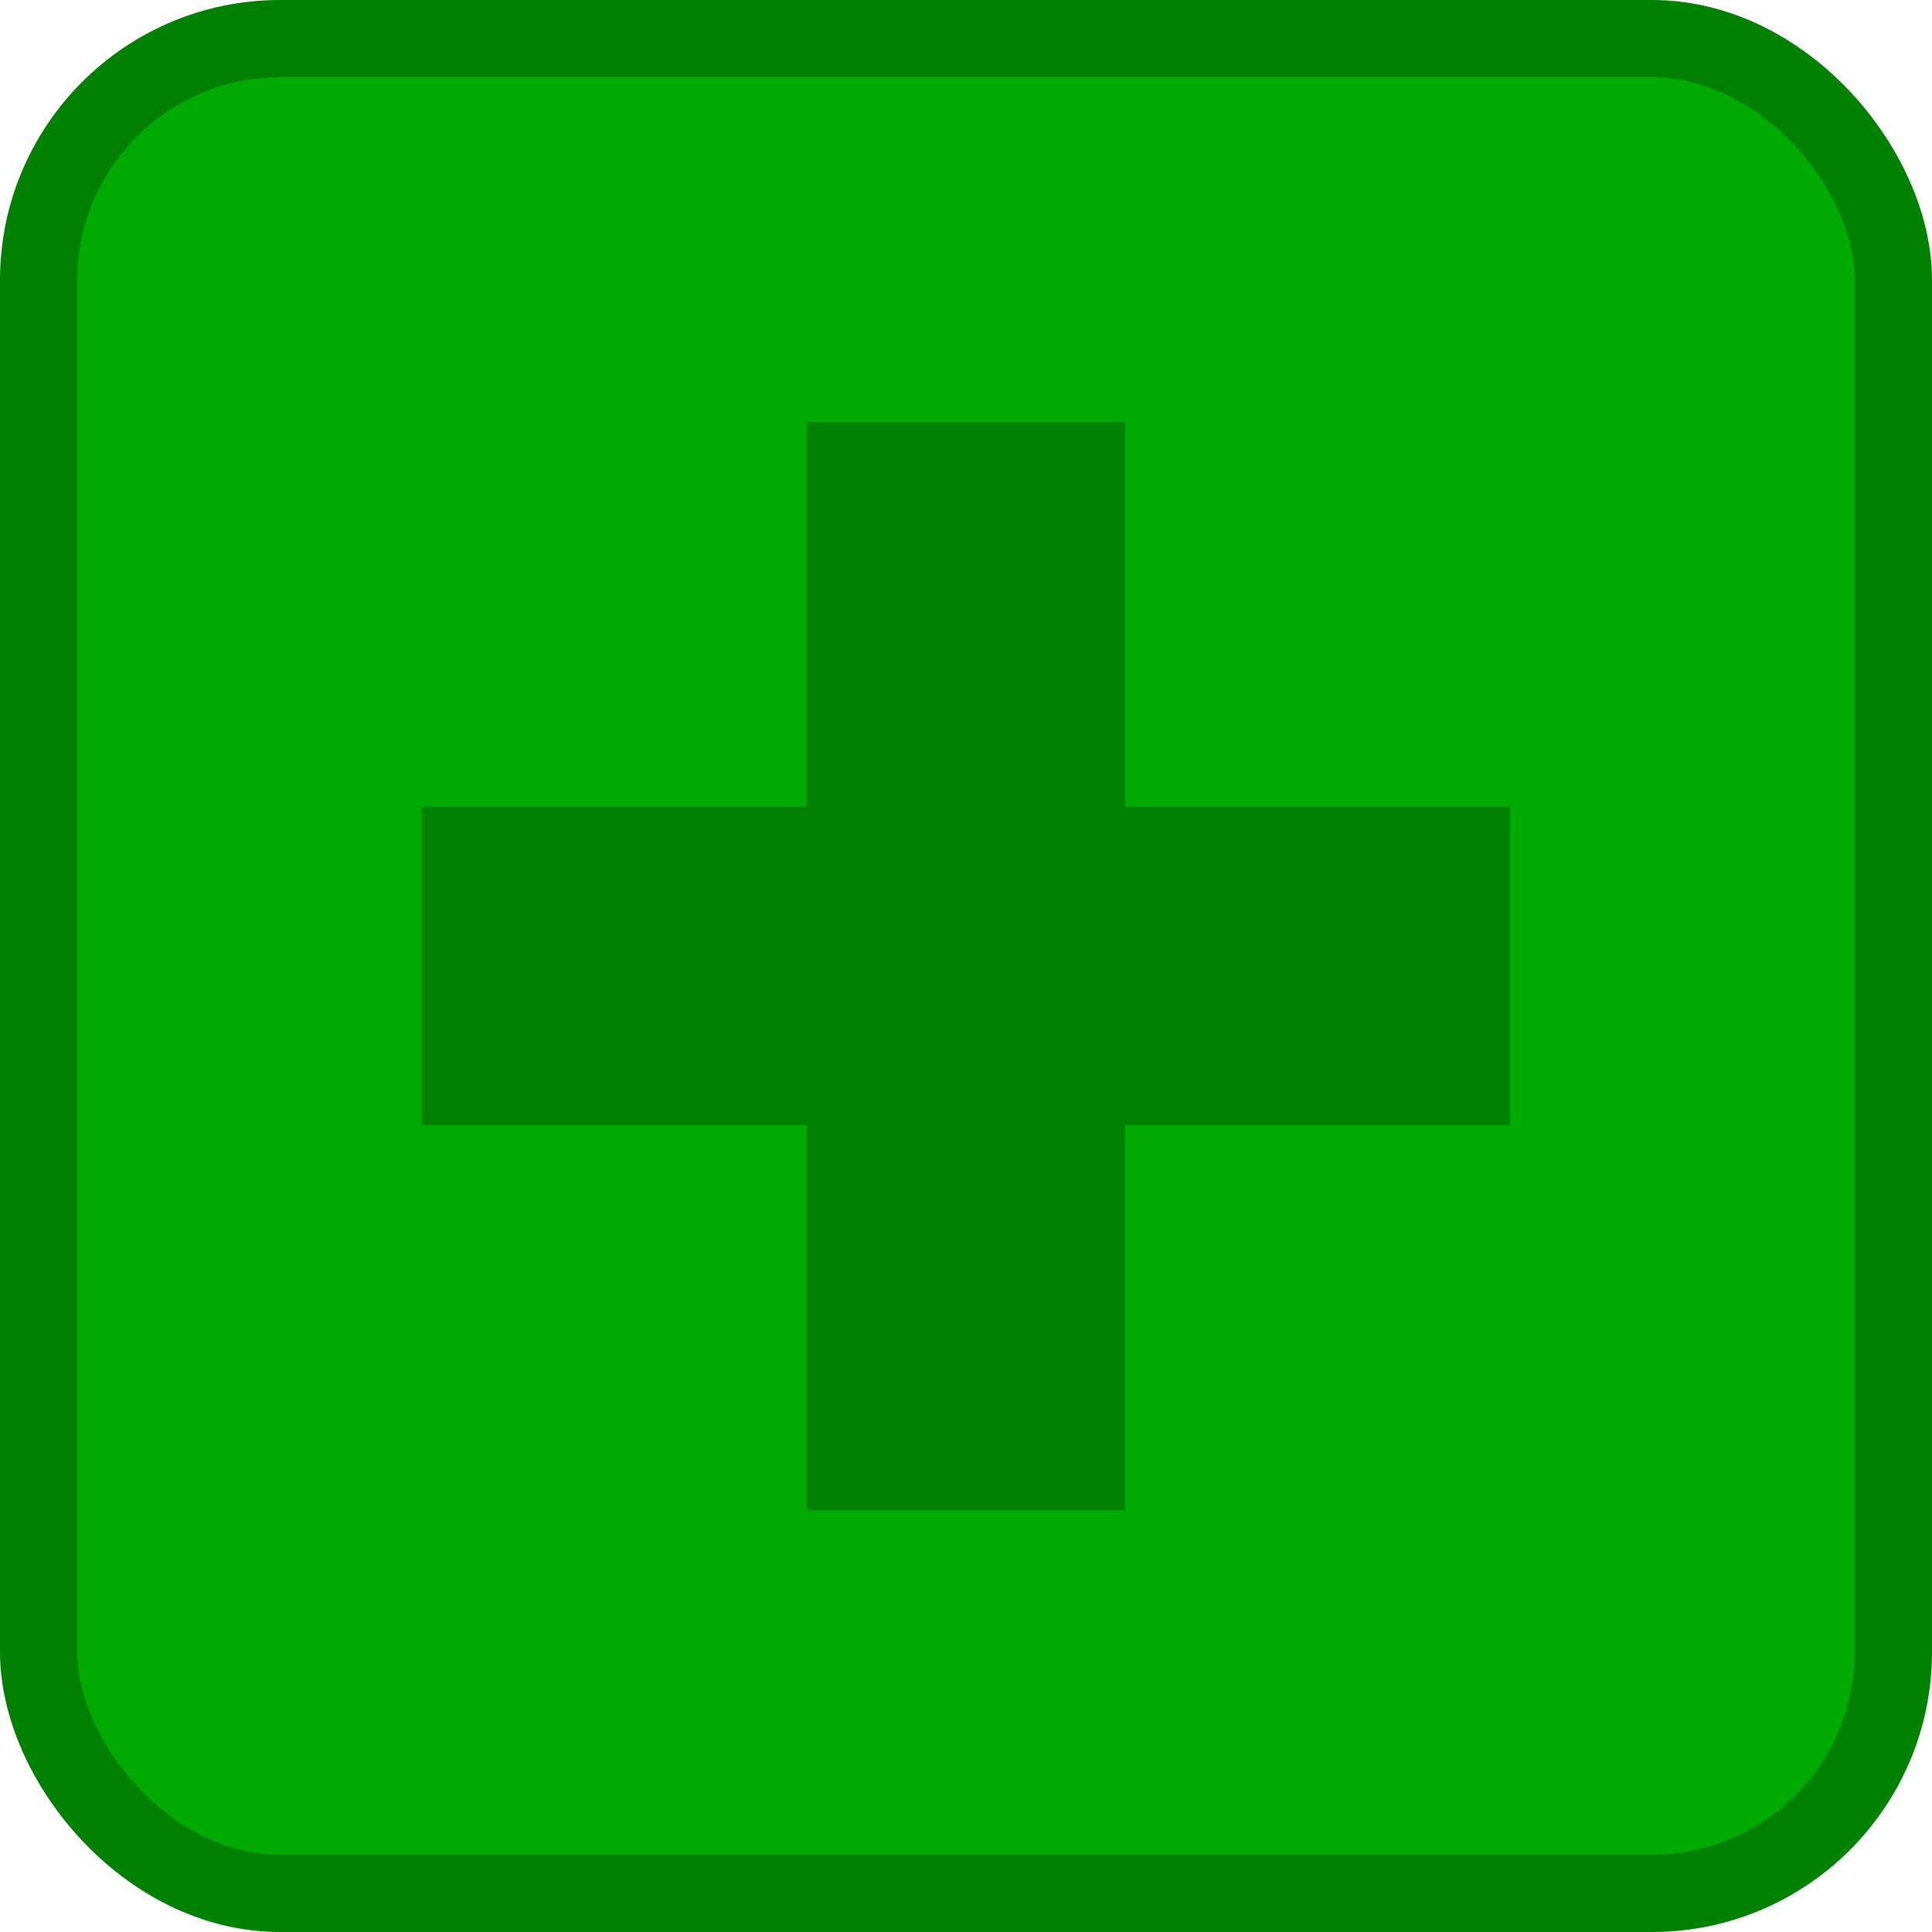 <?xml version="1.0" encoding="UTF-8" standalone="no"?>
<!-- Created with Inkscape (http://www.inkscape.org/) -->

<svg
   width="48"
   height="48"
   viewBox="0 0 12.7 12.7"
   version="1.1"
   id="svg1"
   inkscape:version="1.3.2 (091e20ef0f, 2023-11-25)"
   sodipodi:docname="plus-button-clicked.svg"
   xmlns:inkscape="http://www.inkscape.org/namespaces/inkscape"
   xmlns:sodipodi="http://sodipodi.sourceforge.net/DTD/sodipodi-0.dtd"
   xmlns="http://www.w3.org/2000/svg"
   xmlns:svg="http://www.w3.org/2000/svg">
  <sodipodi:namedview
     id="namedview1"
     pagecolor="#505050"
     bordercolor="#ffffff"
     borderopacity="1"
     inkscape:showpageshadow="0"
     inkscape:pageopacity="0"
     inkscape:pagecheckerboard="1"
     inkscape:deskcolor="#d1d1d1"
     inkscape:document-units="mm"
     inkscape:zoom="11.313708"
     inkscape:cx="11.755651"
     inkscape:cy="24.571962"
     inkscape:window-width="1920"
     inkscape:window-height="1012"
     inkscape:window-x="0"
     inkscape:window-y="0"
     inkscape:window-maximized="1"
     inkscape:current-layer="layer1" />
  <defs
     id="defs1" />
  <g
     inkscape:label="Layer 1"
     inkscape:groupmode="layer"
     id="layer1">
    <rect
       style="opacity:1;fill:#00aa00;stroke:#008000;stroke-width:0.508;stroke-linecap:square;stroke-linejoin:round;stroke-dasharray:none"
       id="rect1"
       width="12.192"
       height="12.192"
       x="0.254"
       y="0.254"
       ry="1.587" />
    <rect
       style="opacity:1;fill:#00ff00;stroke:#008000;stroke-width:0.529;stroke-linecap:square;stroke-linejoin:round;stroke-dasharray:none"
       id="rect2"
       width="1.9073487e-07"
       height="1.9073487e-07"
       x="12.7"
       y="12.7"
       ry="9.5367433e-08" />
    <rect
       style="fill:#00aa00;stroke:none;stroke-width:0.529;stroke-linecap:square;stroke-linejoin:round;stroke-dasharray:none"
       id="rect5"
       width="7.153"
       height="2.093"
       x="2.914"
       y="5.445"
       ry="9.5367433e-08" />
    <rect
       style="fill:#00aa00;stroke:none;stroke-width:0.529;stroke-linecap:square;stroke-linejoin:round;stroke-dasharray:none"
       id="rect6"
       width="7.153"
       height="2.093"
       x="-10.068"
       y="5.445"
       ry="9.5367433e-08"
       transform="rotate(-90)" />
    <g
       id="g4">
      <rect
         style="opacity:1;fill:#008000;stroke:none;stroke-width:0.529;stroke-linecap:square;stroke-linejoin:round;stroke-dasharray:none"
         id="rect3"
         width="7.153"
         height="2.093"
         x="2.773"
         y="5.303"
         ry="9.5367433e-08" />
      <rect
         style="opacity:1;fill:#008000;stroke:none;stroke-width:0.529;stroke-linecap:square;stroke-linejoin:round;stroke-dasharray:none"
         id="rect4"
         width="7.153"
         height="2.093"
         x="-9.927"
         y="5.303"
         ry="9.5367433e-08"
         transform="rotate(-90)" />
    </g>
  </g>
</svg>
